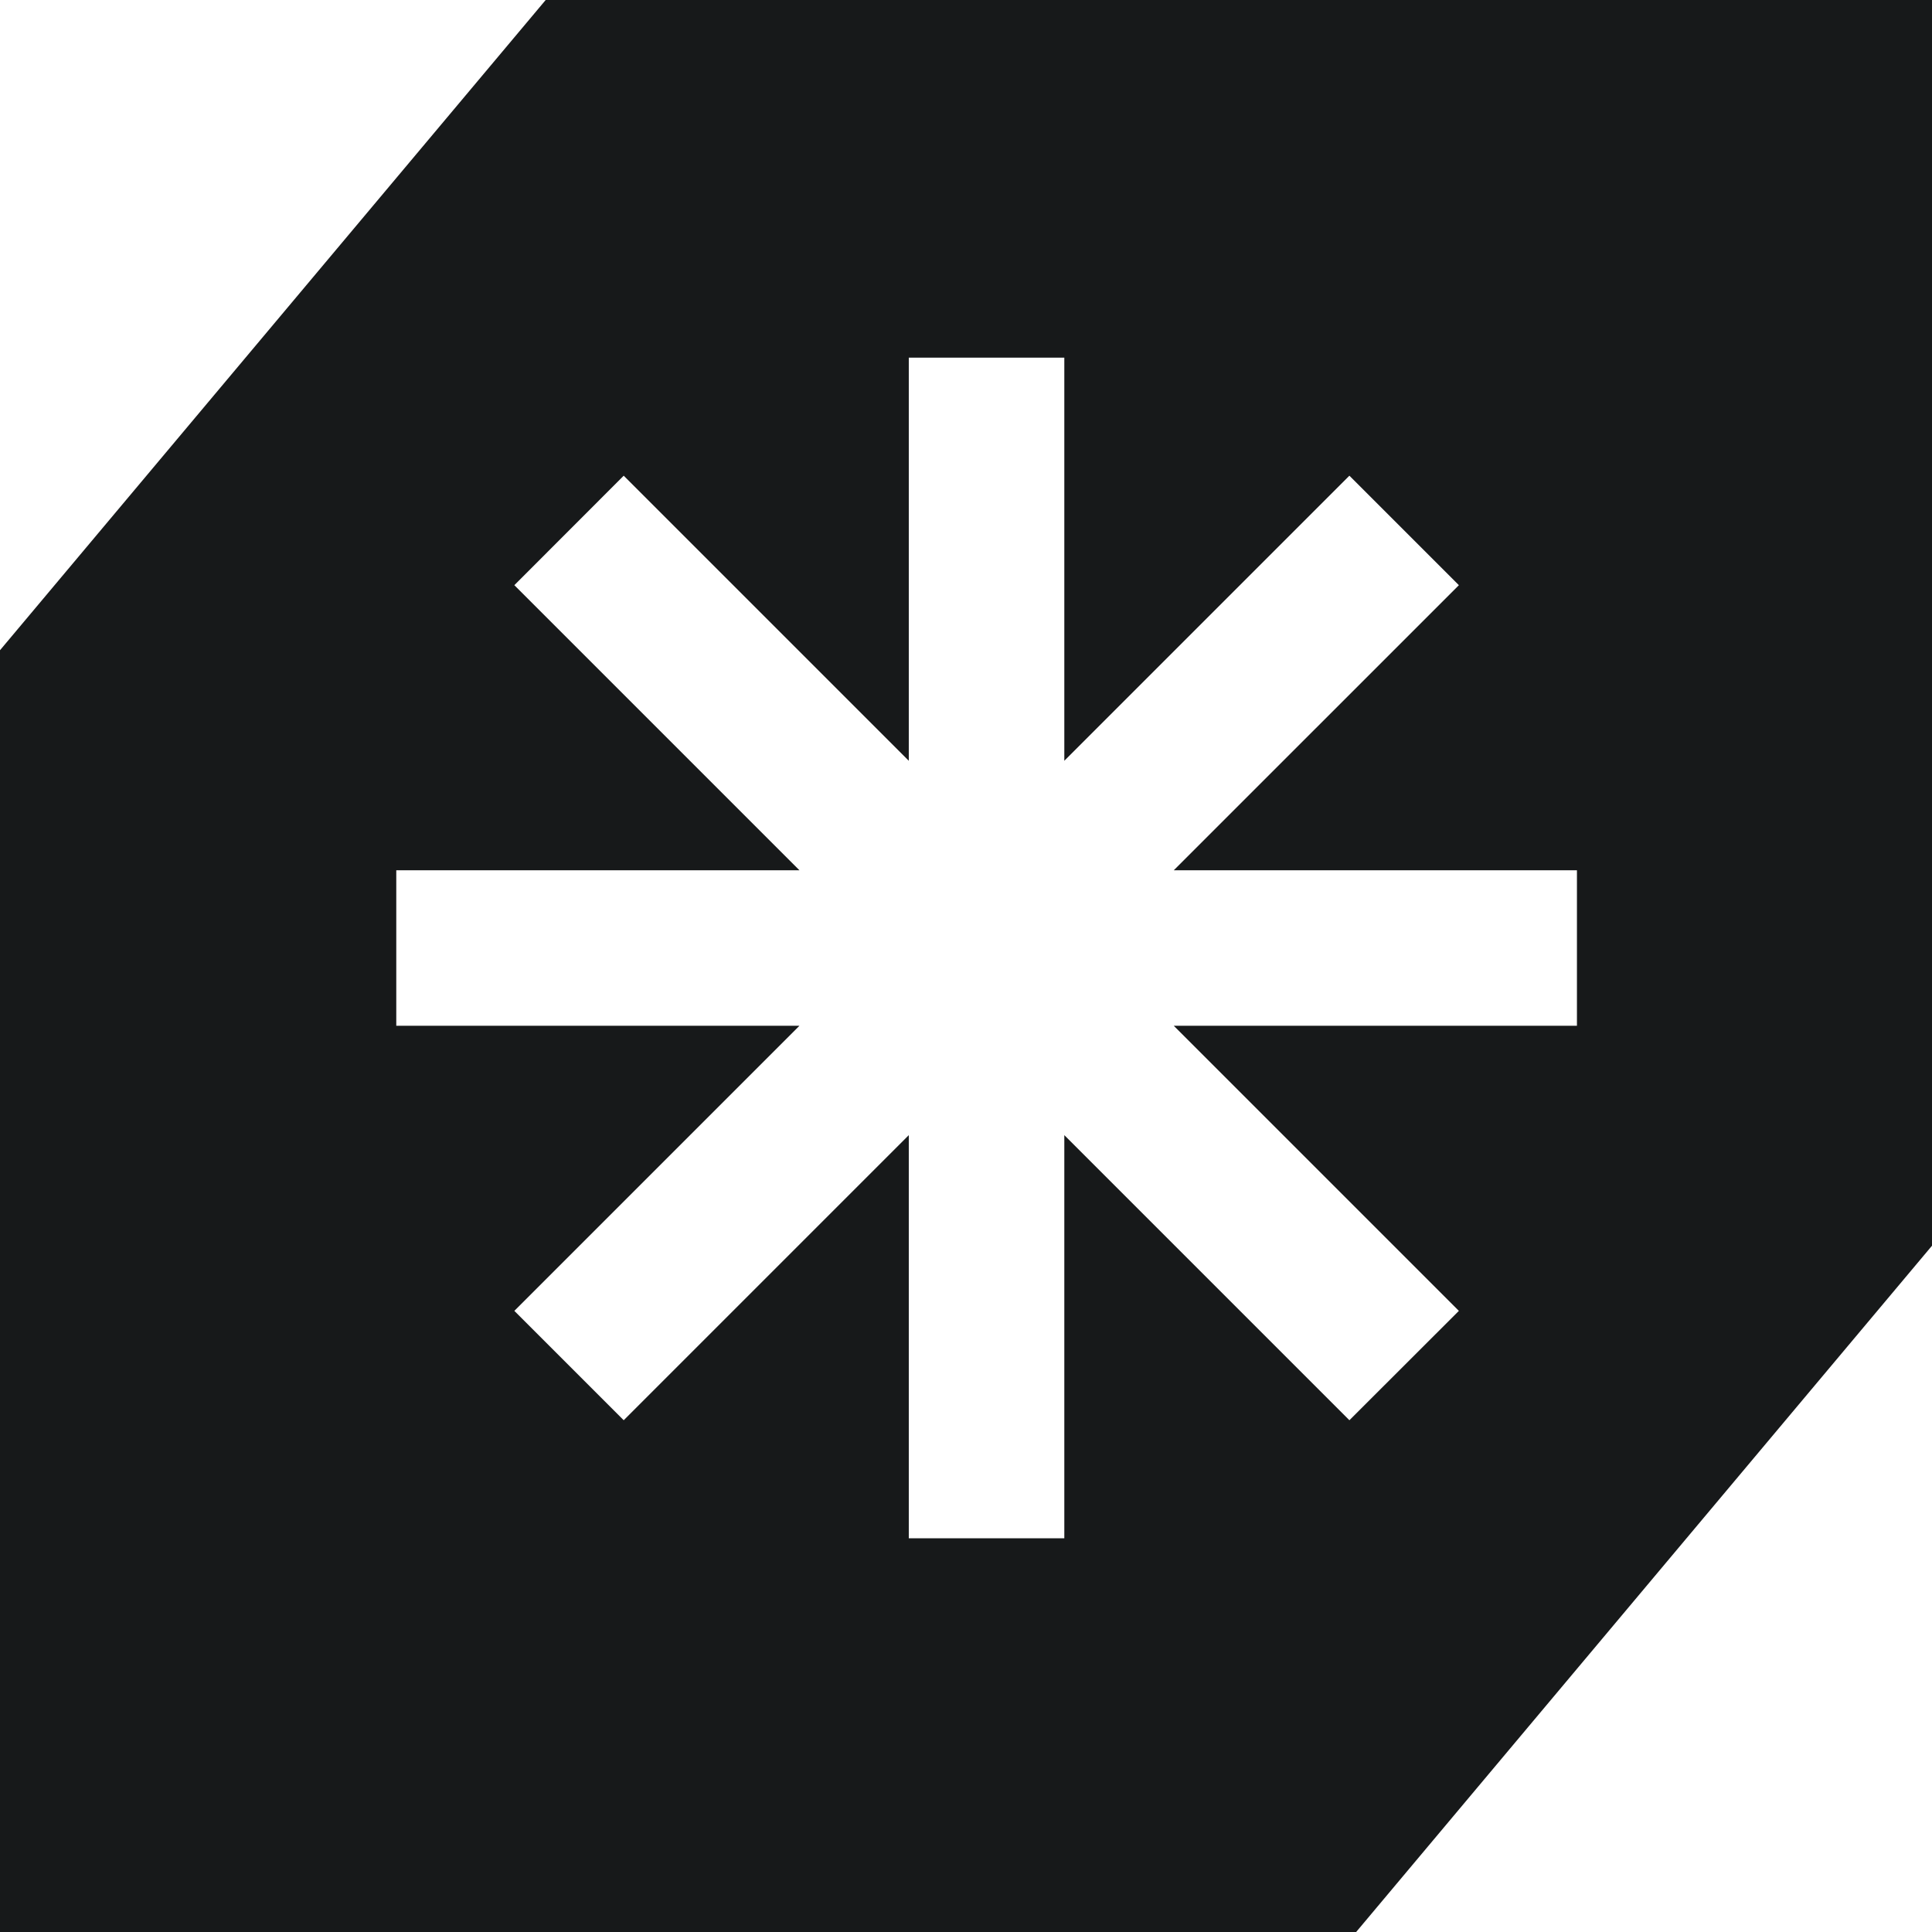 <svg id="Layer_1" data-name="Layer 1" xmlns="http://www.w3.org/2000/svg" viewBox="0 0 180 180"><defs><style>.cls-1{fill:#17191a;}</style></defs><path class="cls-1" d="M180,116.06V0H50.84L0,60.58V180H126.35ZM99.16,143.32H84.67V105.76L58.11,132.32,47.92,122.13,74.48,95.57H36.92V81.08H74.48L47.92,54.52l10.19-10.2L84.67,70.88V33.32H99.16V70.88l26.56-26.56,10.2,10.2L109.36,81.08h37.56V95.57H109.36l26.56,26.56-10.2,10.19L99.16,105.76Z"/></svg>